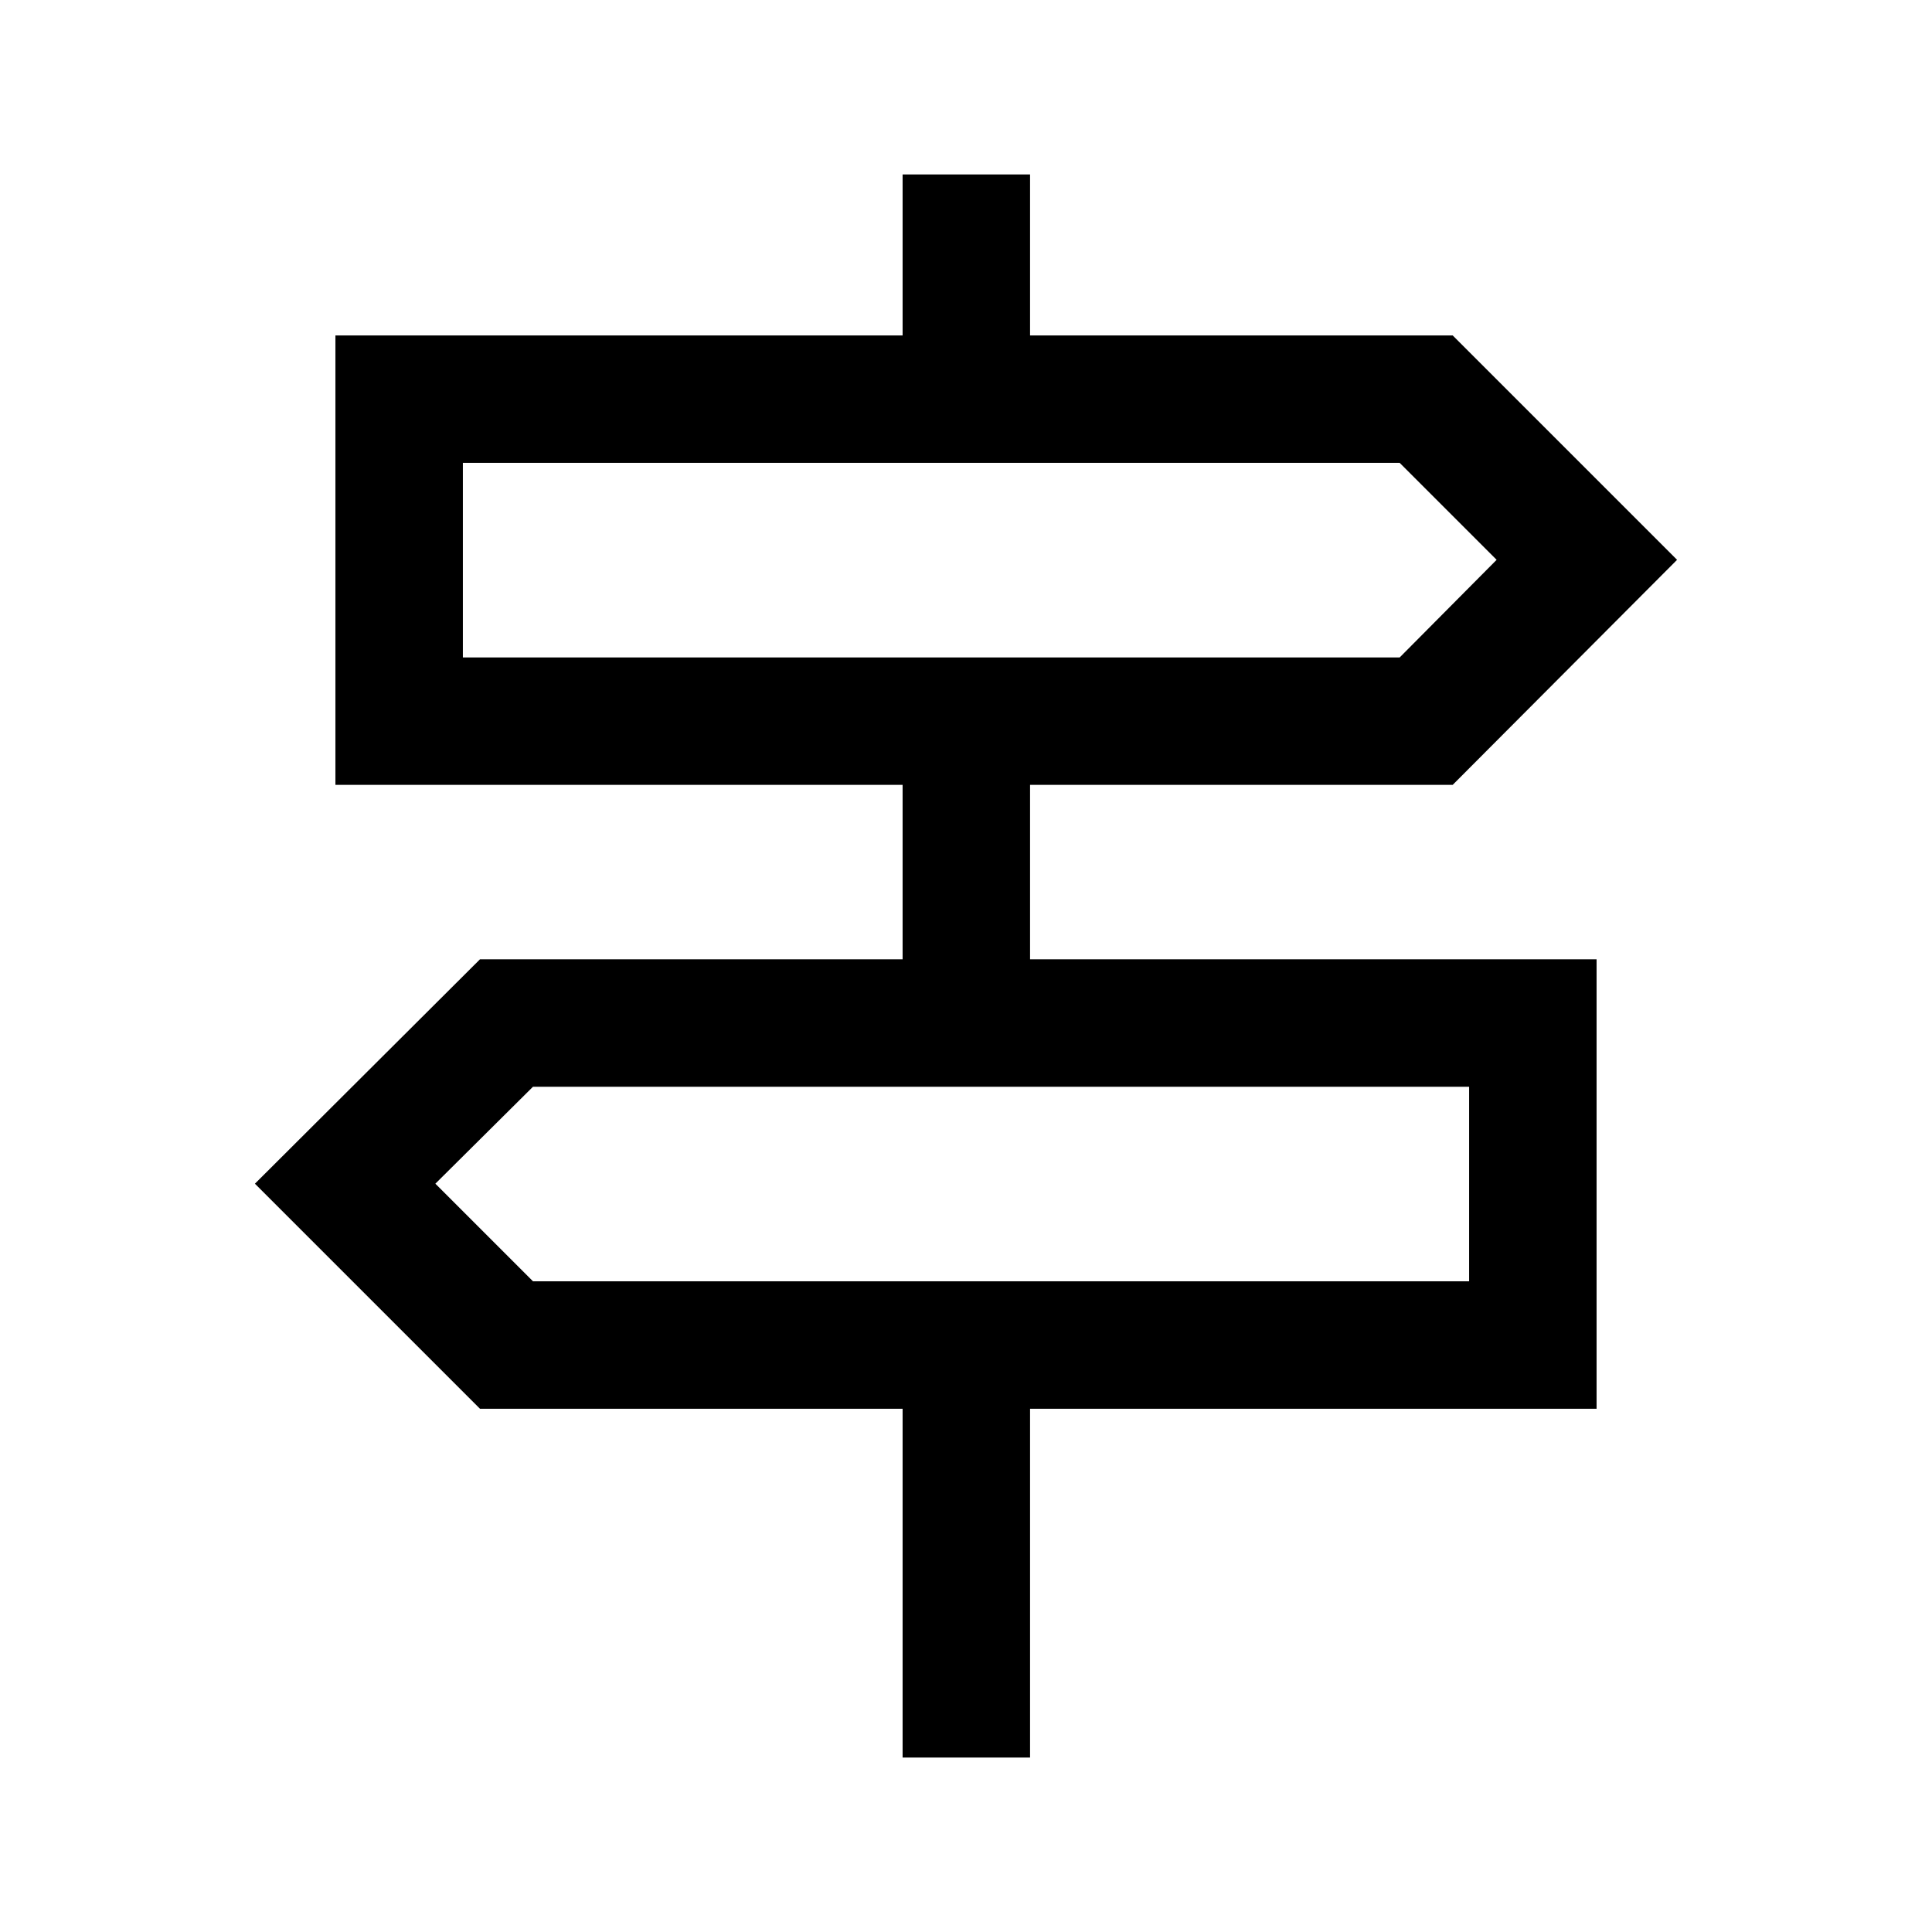 <svg xmlns="http://www.w3.org/2000/svg" height="40" viewBox="0 -960 960 960" width="40"><path d="M448.5-86.67V-260h-210L126.67-371.83l111.83-111.5h210V-570H166.67v-223.33H448.5v-80h63.33v80h210l111.5 111.5L721.83-570h-210v86.67h281.5V-260h-281.5v173.33H448.5ZM230-633.33h465.5l48.17-48.5L695.5-730H230v96.67Zm34.83 310H730V-420H264.83l-48.5 48.17 48.5 48.5Zm-34.83-310V-730v96.67Zm500 310V-420v96.67Z"/></svg>